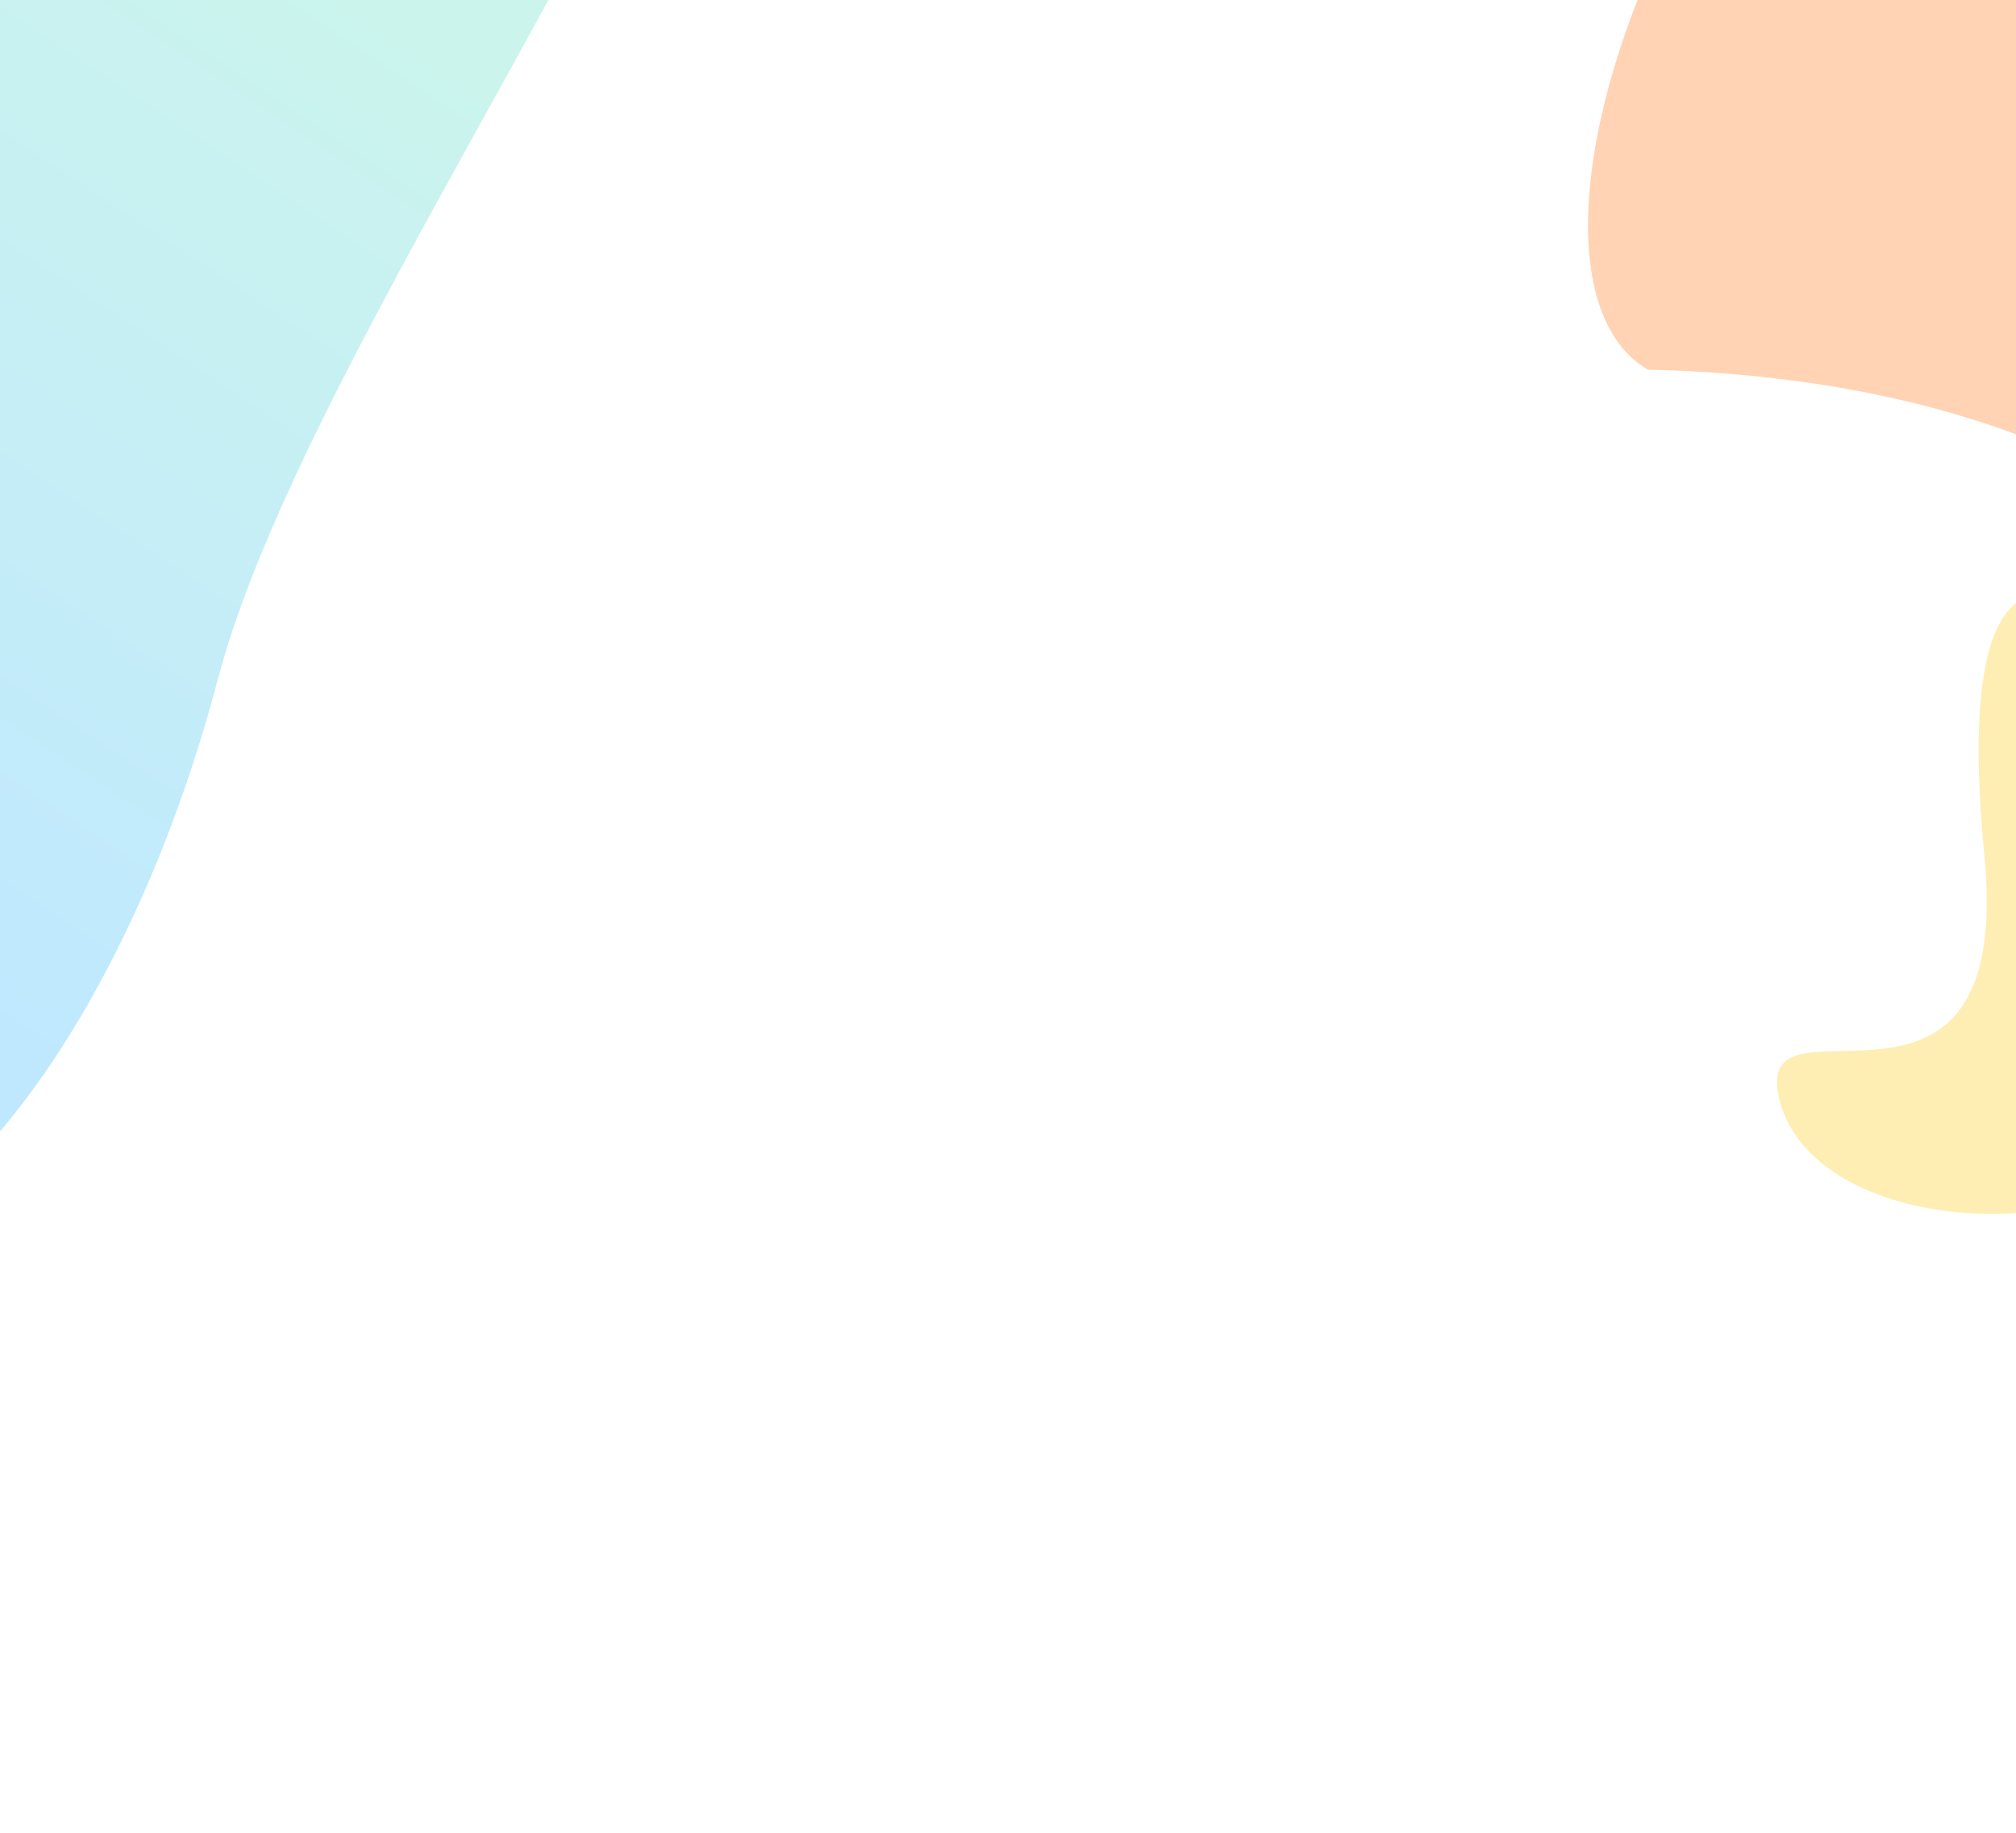 <svg width="1440" height="1309" viewBox="0 0 1440 1309" fill="none" xmlns="http://www.w3.org/2000/svg">
<g opacity="0.3" filter="url(#filter0_f_574_8219)">
<path d="M1270.84 784.832C1291.62 871.115 1455.25 893.141 1546.92 833.239C1673.86 750.282 1680.77 644.461 1583.29 523.62C1461.44 372.568 1395.78 387.573 1417.37 610.769C1438.96 833.964 1250.06 698.549 1270.84 784.832Z" fill="#FFC700"/>
</g>
<g opacity="0.3" filter="url(#filter1_f_574_8219)">
<path d="M1881.96 790.883C1786.38 952.885 1874.44 280.105 1176.93 264.022C1105.86 222.093 1125.72 56.775 1221.3 -105.227C1316.88 -267.229 1377.19 -690.076 1448.25 -648.147C1519.32 -606.219 1977.53 628.881 1881.96 790.883Z" fill="#FF6B00"/>
</g>
<g opacity="0.5" filter="url(#filter2_f_574_8219)">
<path d="M-1389.1 710.151C-1456.22 965.271 -872.672 213.576 -168.297 892.803C-56.378 922.249 88.762 739.303 155.883 484.183C223.004 229.063 584.873 -248.328 472.954 -277.773C361.035 -307.218 -1321.98 455.031 -1389.1 710.151Z" fill="url(#paint0_linear_574_8219)" fill-opacity="0.5"/>
</g>
<defs>
<filter id="filter0_f_574_8219" x="827.442" y="-17.575" width="1264.4" height="1326.38" filterUnits="userSpaceOnUse" color-interpolation-filters="sRGB">
<feFlood flood-opacity="0" result="BackgroundImageFix"/>
<feBlend mode="normal" in="SourceGraphic" in2="BackgroundImageFix" result="shape"/>
<feGaussianBlur stdDeviation="220.9" result="effect1_foregroundBlur_574_8219"/>
</filter>
<filter id="filter1_f_574_8219" x="818.312" y="-967.055" width="1392.7" height="2099.1" filterUnits="userSpaceOnUse" color-interpolation-filters="sRGB">
<feFlood flood-opacity="0" result="BackgroundImageFix"/>
<feBlend mode="normal" in="SourceGraphic" in2="BackgroundImageFix" result="shape"/>
<feGaussianBlur stdDeviation="158" result="effect1_foregroundBlur_574_8219"/>
</filter>
<filter id="filter2_f_574_8219" x="-1710.37" y="-594.604" width="2520.65" height="1806.52" filterUnits="userSpaceOnUse" color-interpolation-filters="sRGB">
<feFlood flood-opacity="0" result="BackgroundImageFix"/>
<feBlend mode="normal" in="SourceGraphic" in2="BackgroundImageFix" result="shape"/>
<feGaussianBlur stdDeviation="158" result="effect1_foregroundBlur_574_8219"/>
</filter>
<linearGradient id="paint0_linear_574_8219" x1="-358.035" y1="503.282" x2="63.379" y2="-132.086" gradientUnits="userSpaceOnUse">
<stop stop-color="#00A3FF"/>
<stop offset="1" stop-color="#2ED3B7"/>
</linearGradient>
</defs>
</svg>
